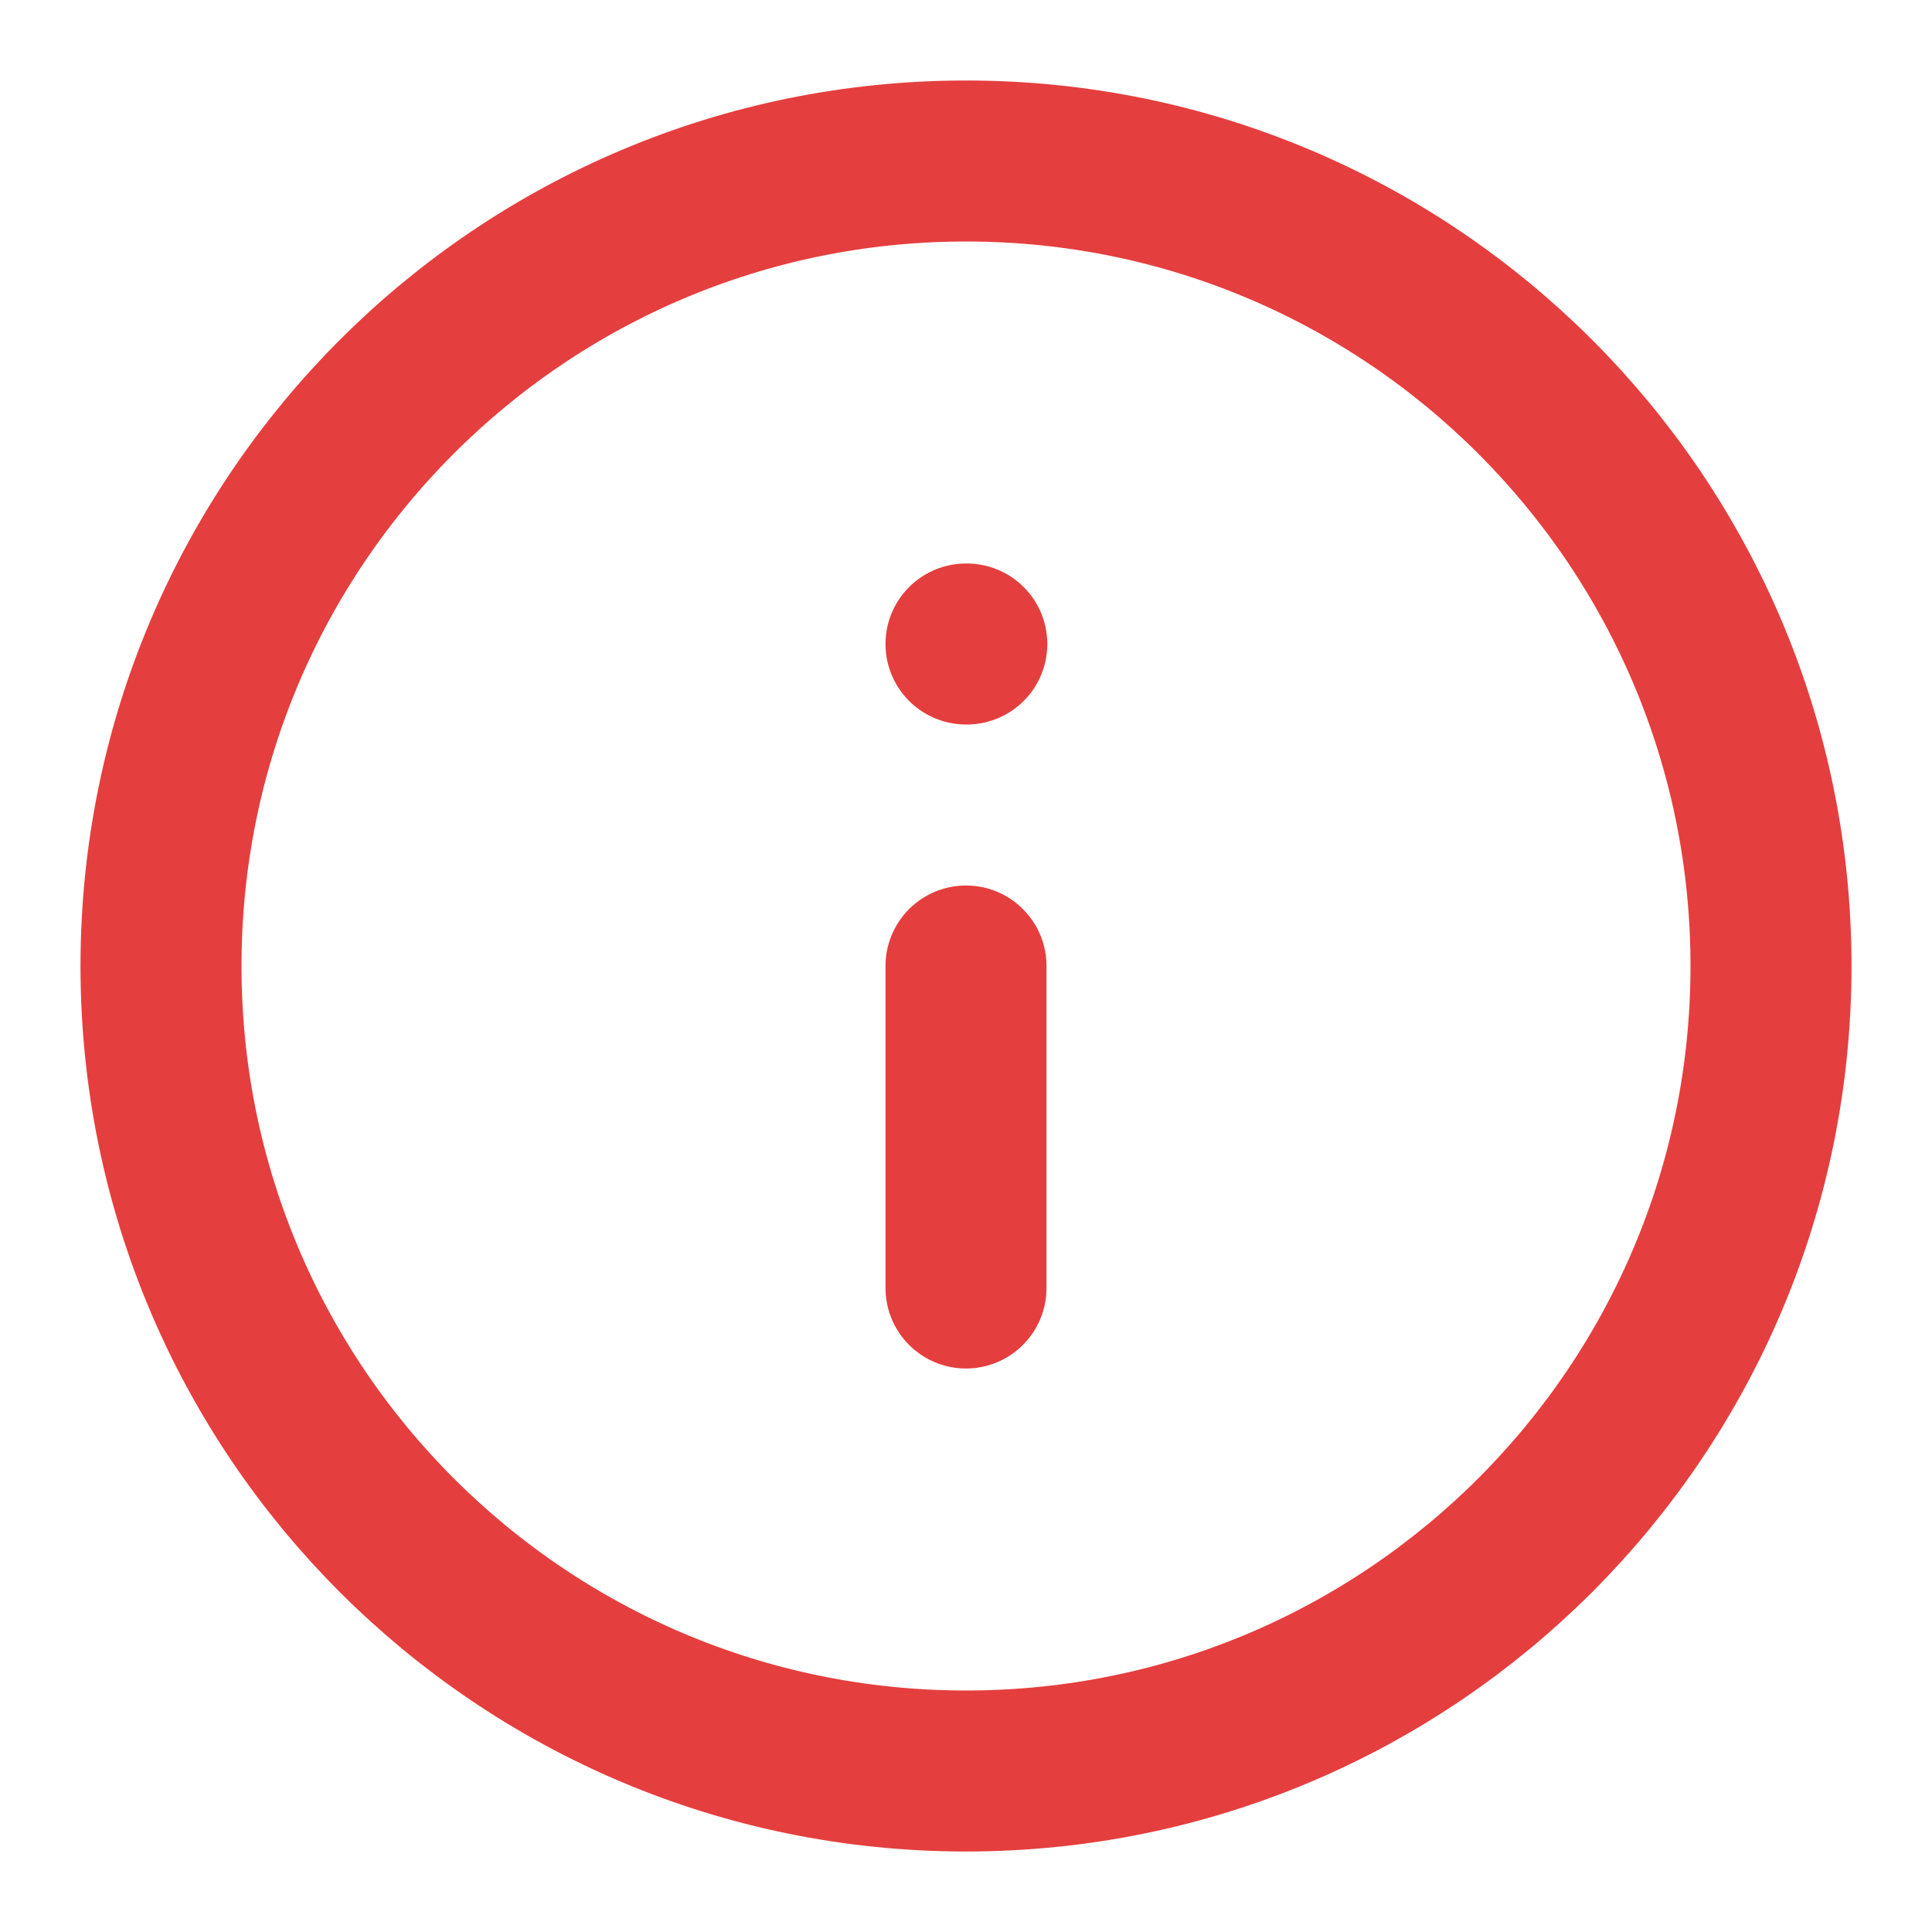 <svg width="24" height="24" viewBox="0 0 24 24" fill="none" xmlns="http://www.w3.org/2000/svg">
<path d="M12 22C17.523 22 22 17.523 22 12C22 6.477 17.523 2 12 2C6.477 2 2 6.477 2 12C2 17.523 6.477 22 12 22Z" stroke="#E53E3E" stroke-width="2" stroke-linecap="round" stroke-linejoin="round"/>
<path d="M12 16V12" stroke="#E53E3E" stroke-width="2" stroke-linecap="round" stroke-linejoin="round"/>
<path d="M12 8H12.01" stroke="#E53E3E" stroke-width="2" stroke-linecap="round" stroke-linejoin="round"/>
</svg>
